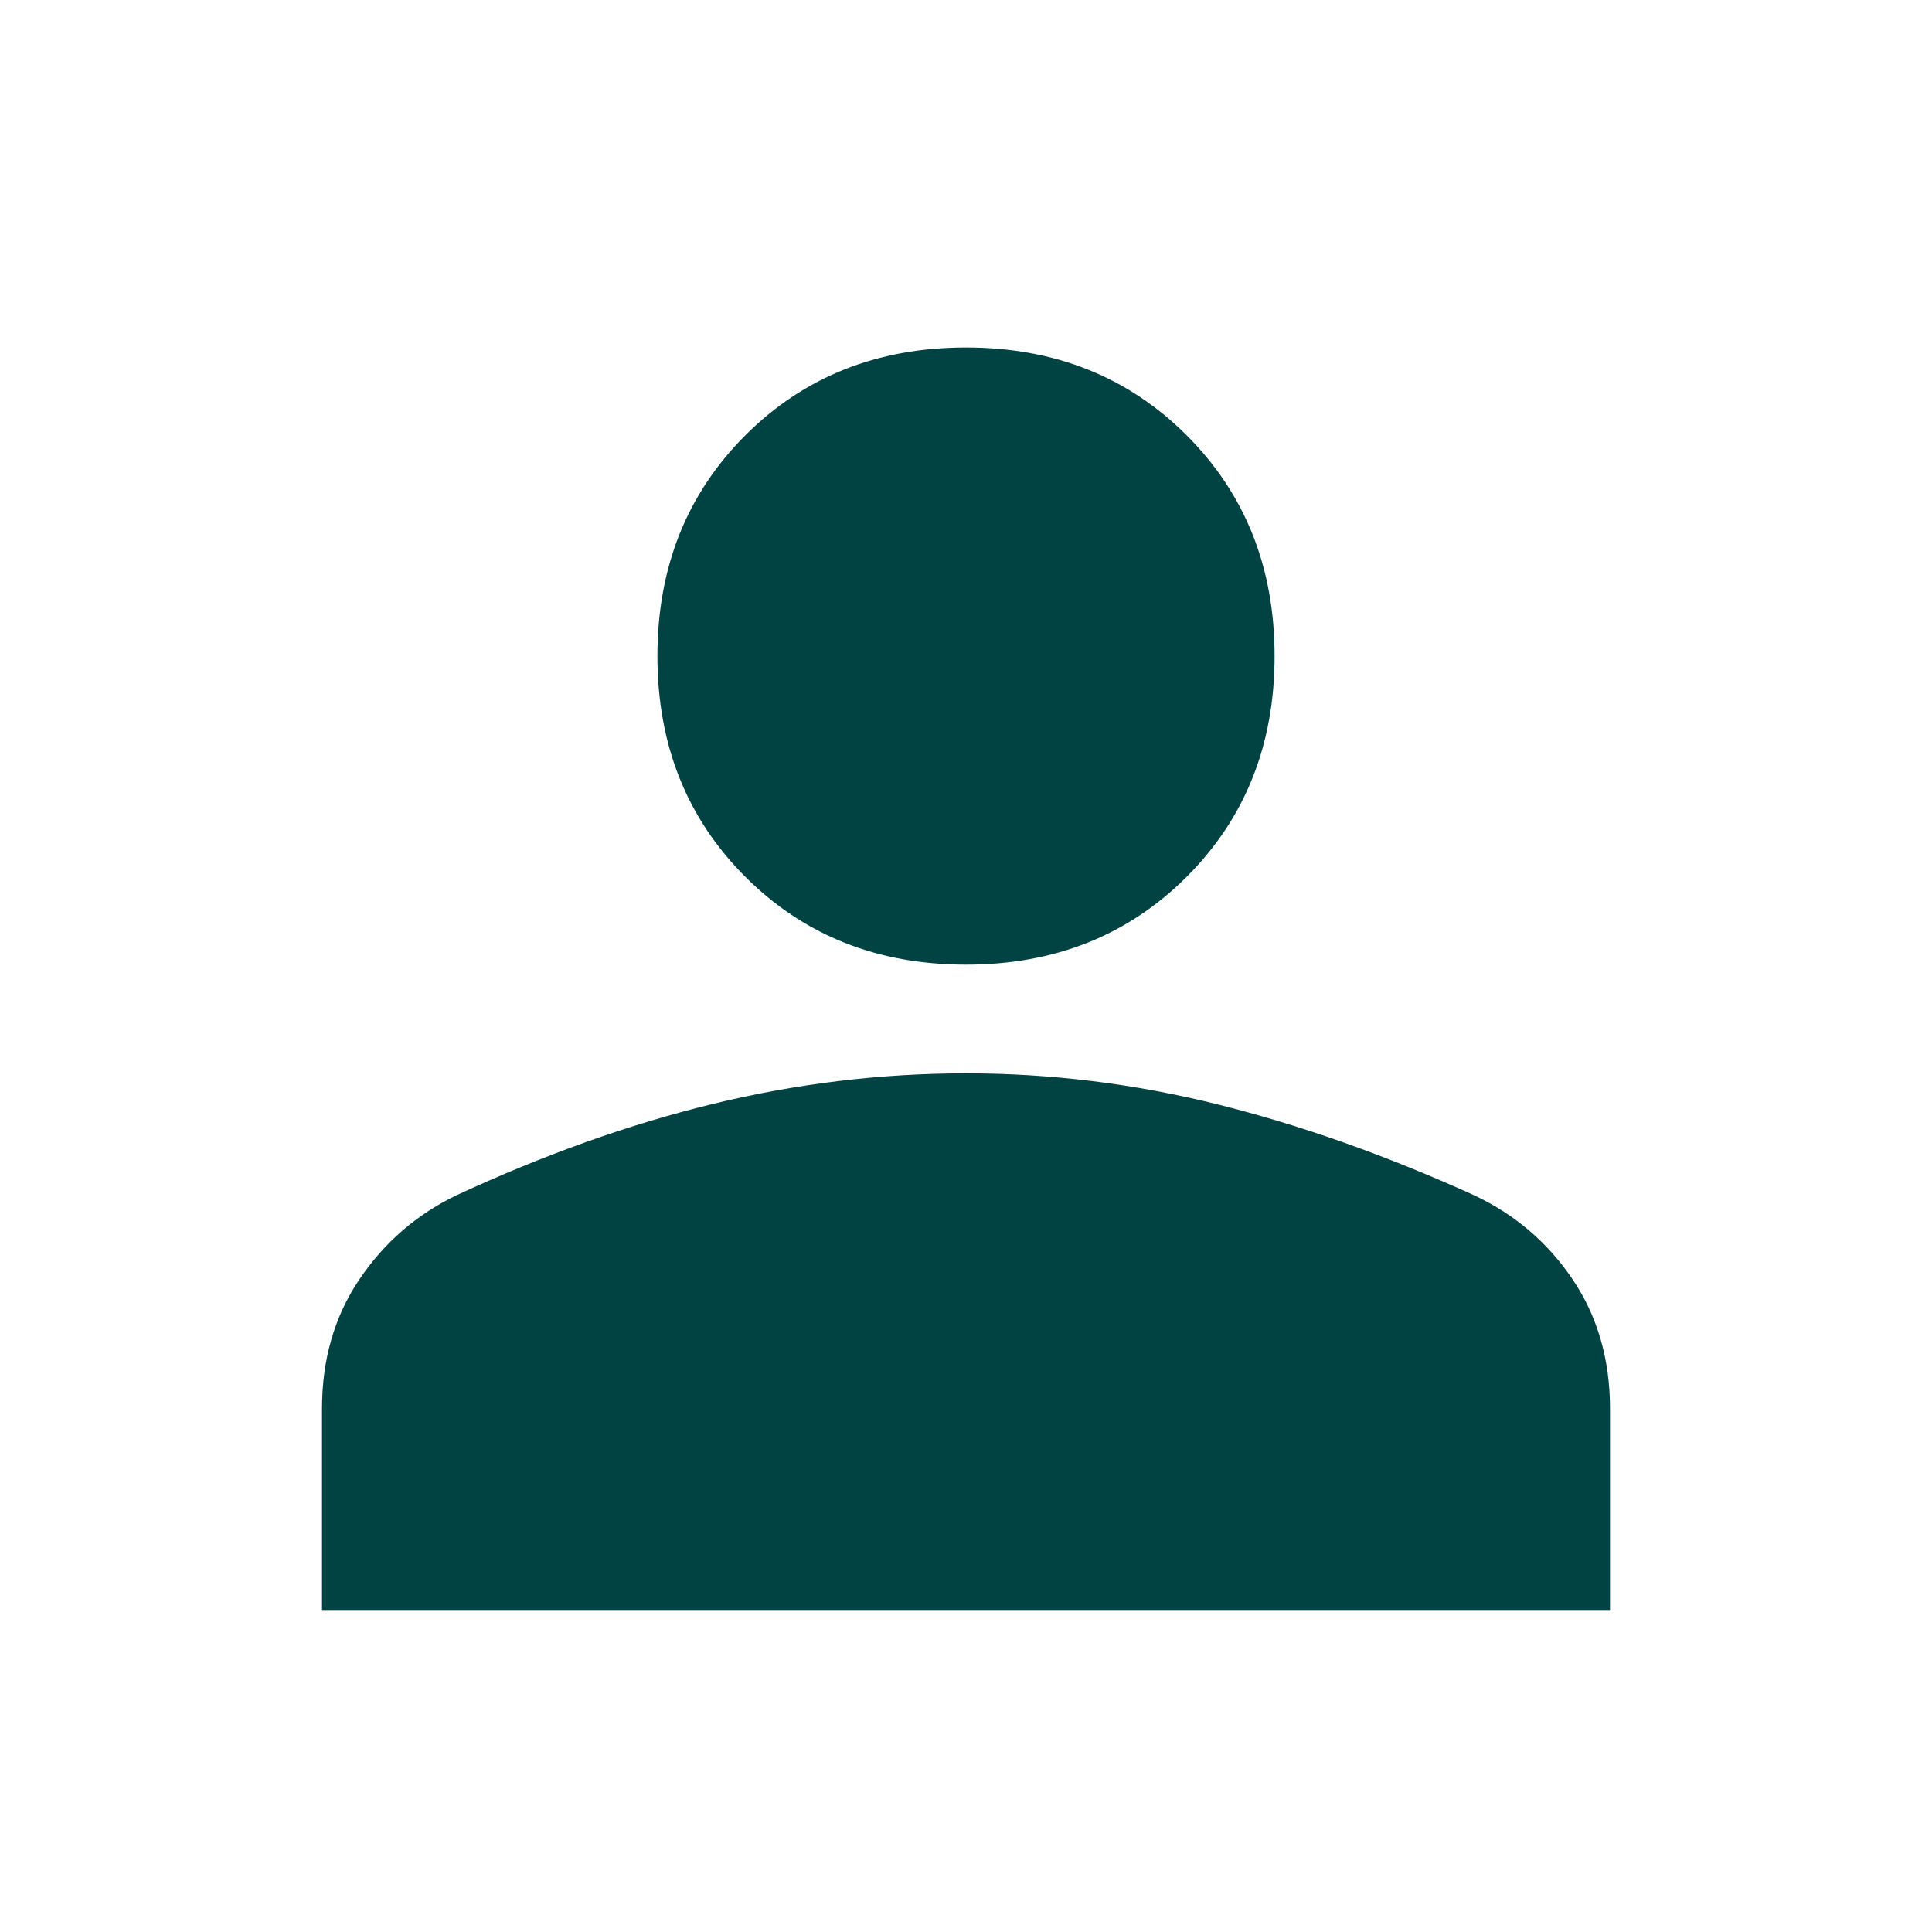 <svg xmlns="http://www.w3.org/2000/svg" height="24" viewBox="0 -960 960 960" width="24"><path d="M480-480.667q-66 0-109.667-43.666Q326.667-568 326.667-634t43.666-109.666Q414-787.333 480-787.333t109.667 43.667Q633.333-700 633.333-634t-43.666 109.667Q546-480.667 480-480.667ZM160-160v-100q0-36.666 18.5-64.166T226.667-366Q292-396.333 354.333-411.5 416.667-426.666 480-426.666t125.333 15.5q62 15.5 127.334 45.166Q763-351.666 781.5-324.166 800-296.666 800-260v100H160Z" fill="#014343"/></svg>